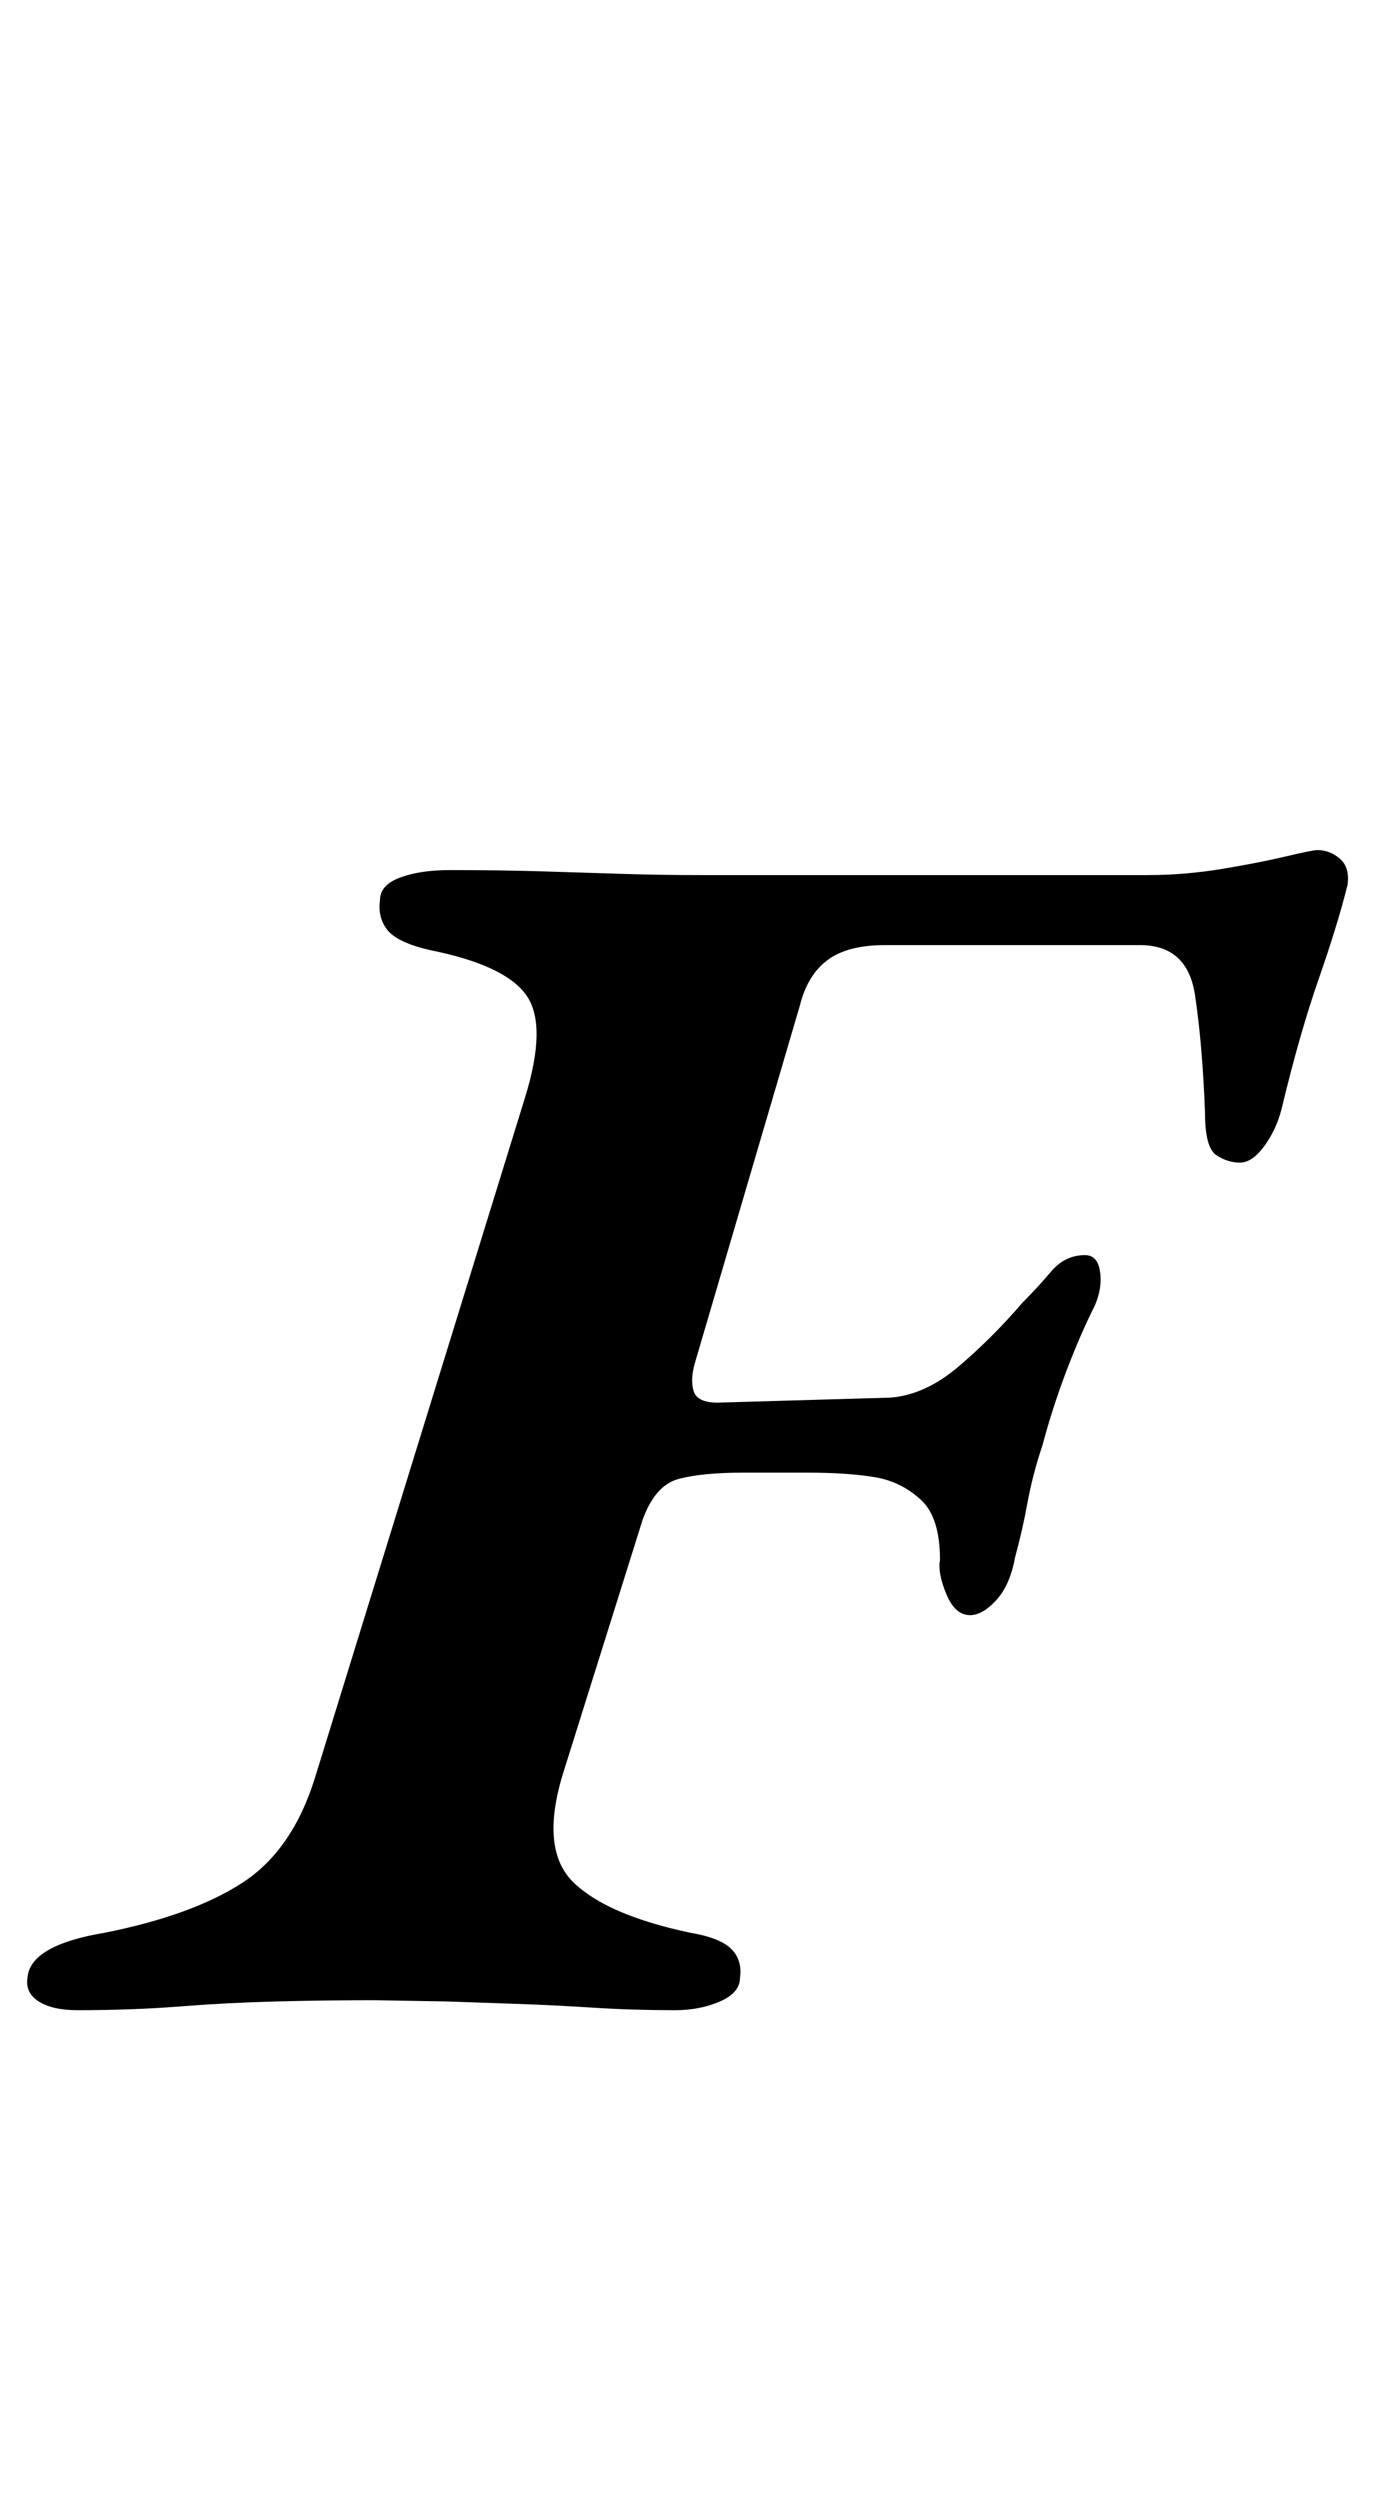 <?xml version="1.0" standalone="no"?>
<!DOCTYPE svg PUBLIC "-//W3C//DTD SVG 1.1//EN" "http://www.w3.org/Graphics/SVG/1.1/DTD/svg11.dtd" >
<svg xmlns="http://www.w3.org/2000/svg" xmlns:xlink="http://www.w3.org/1999/xlink" version="1.1" viewBox="-42 0 550 1000">
  <g transform="matrix(1 0 0 -1 0 800)">
   <path fill="currentColor"
d="M-11 -4q-10 0 -15.5 3.5t-4.5 9.5q1 13 31 18q35 7 55 20t29 42l84 272q9 29 0.5 41t-38.5 18q-13 3 -17 8t-3 12q0 6 8 9t20 3q20 0 36.5 -0.5t32 -1t32.5 -0.5h89h89q15 0 30 2.5t25.5 5t12.5 2.5q5 0 9 -3.5t3 -10.5q-4 -16 -11.5 -37.5t-14.5 -50.5q-2 -9 -7 -16
t-10 -7t-9.5 3t-4.5 17q-1 27 -4 47t-22 20h-102q-15 0 -23 -6t-11 -18l-42 -143q-2 -7 -0.5 -11.5t9.5 -4.5l69 2q14 1 27.5 12.5t25.5 25.5q6 6 11.5 12.5t13.5 6.5q5 0 6 -6.5t-2 -13.5q-6 -12 -11.5 -26.5t-9.5 -29.5q-4 -12 -6 -23t-5 -22q-2 -11 -7.5 -17t-10.5 -6
q-6 0 -9.5 8.5t-2.5 13.5q0 17 -7.5 24t-17.5 9q-11 2 -28 2h-26q-16 0 -25.5 -2.5t-14.5 -16.5l-32 -102q-9 -30 4.5 -43t46.5 -20q12 -2 16.5 -6.5t3.5 -11.5q0 -6 -8 -9.5t-18 -3.5q-17 0 -32.5 1t-30 1.5l-29 1t-28.5 0.5q-20 0 -39.5 -0.5t-38.5 -2t-41 -1.5z" />
  </g>

</svg>
